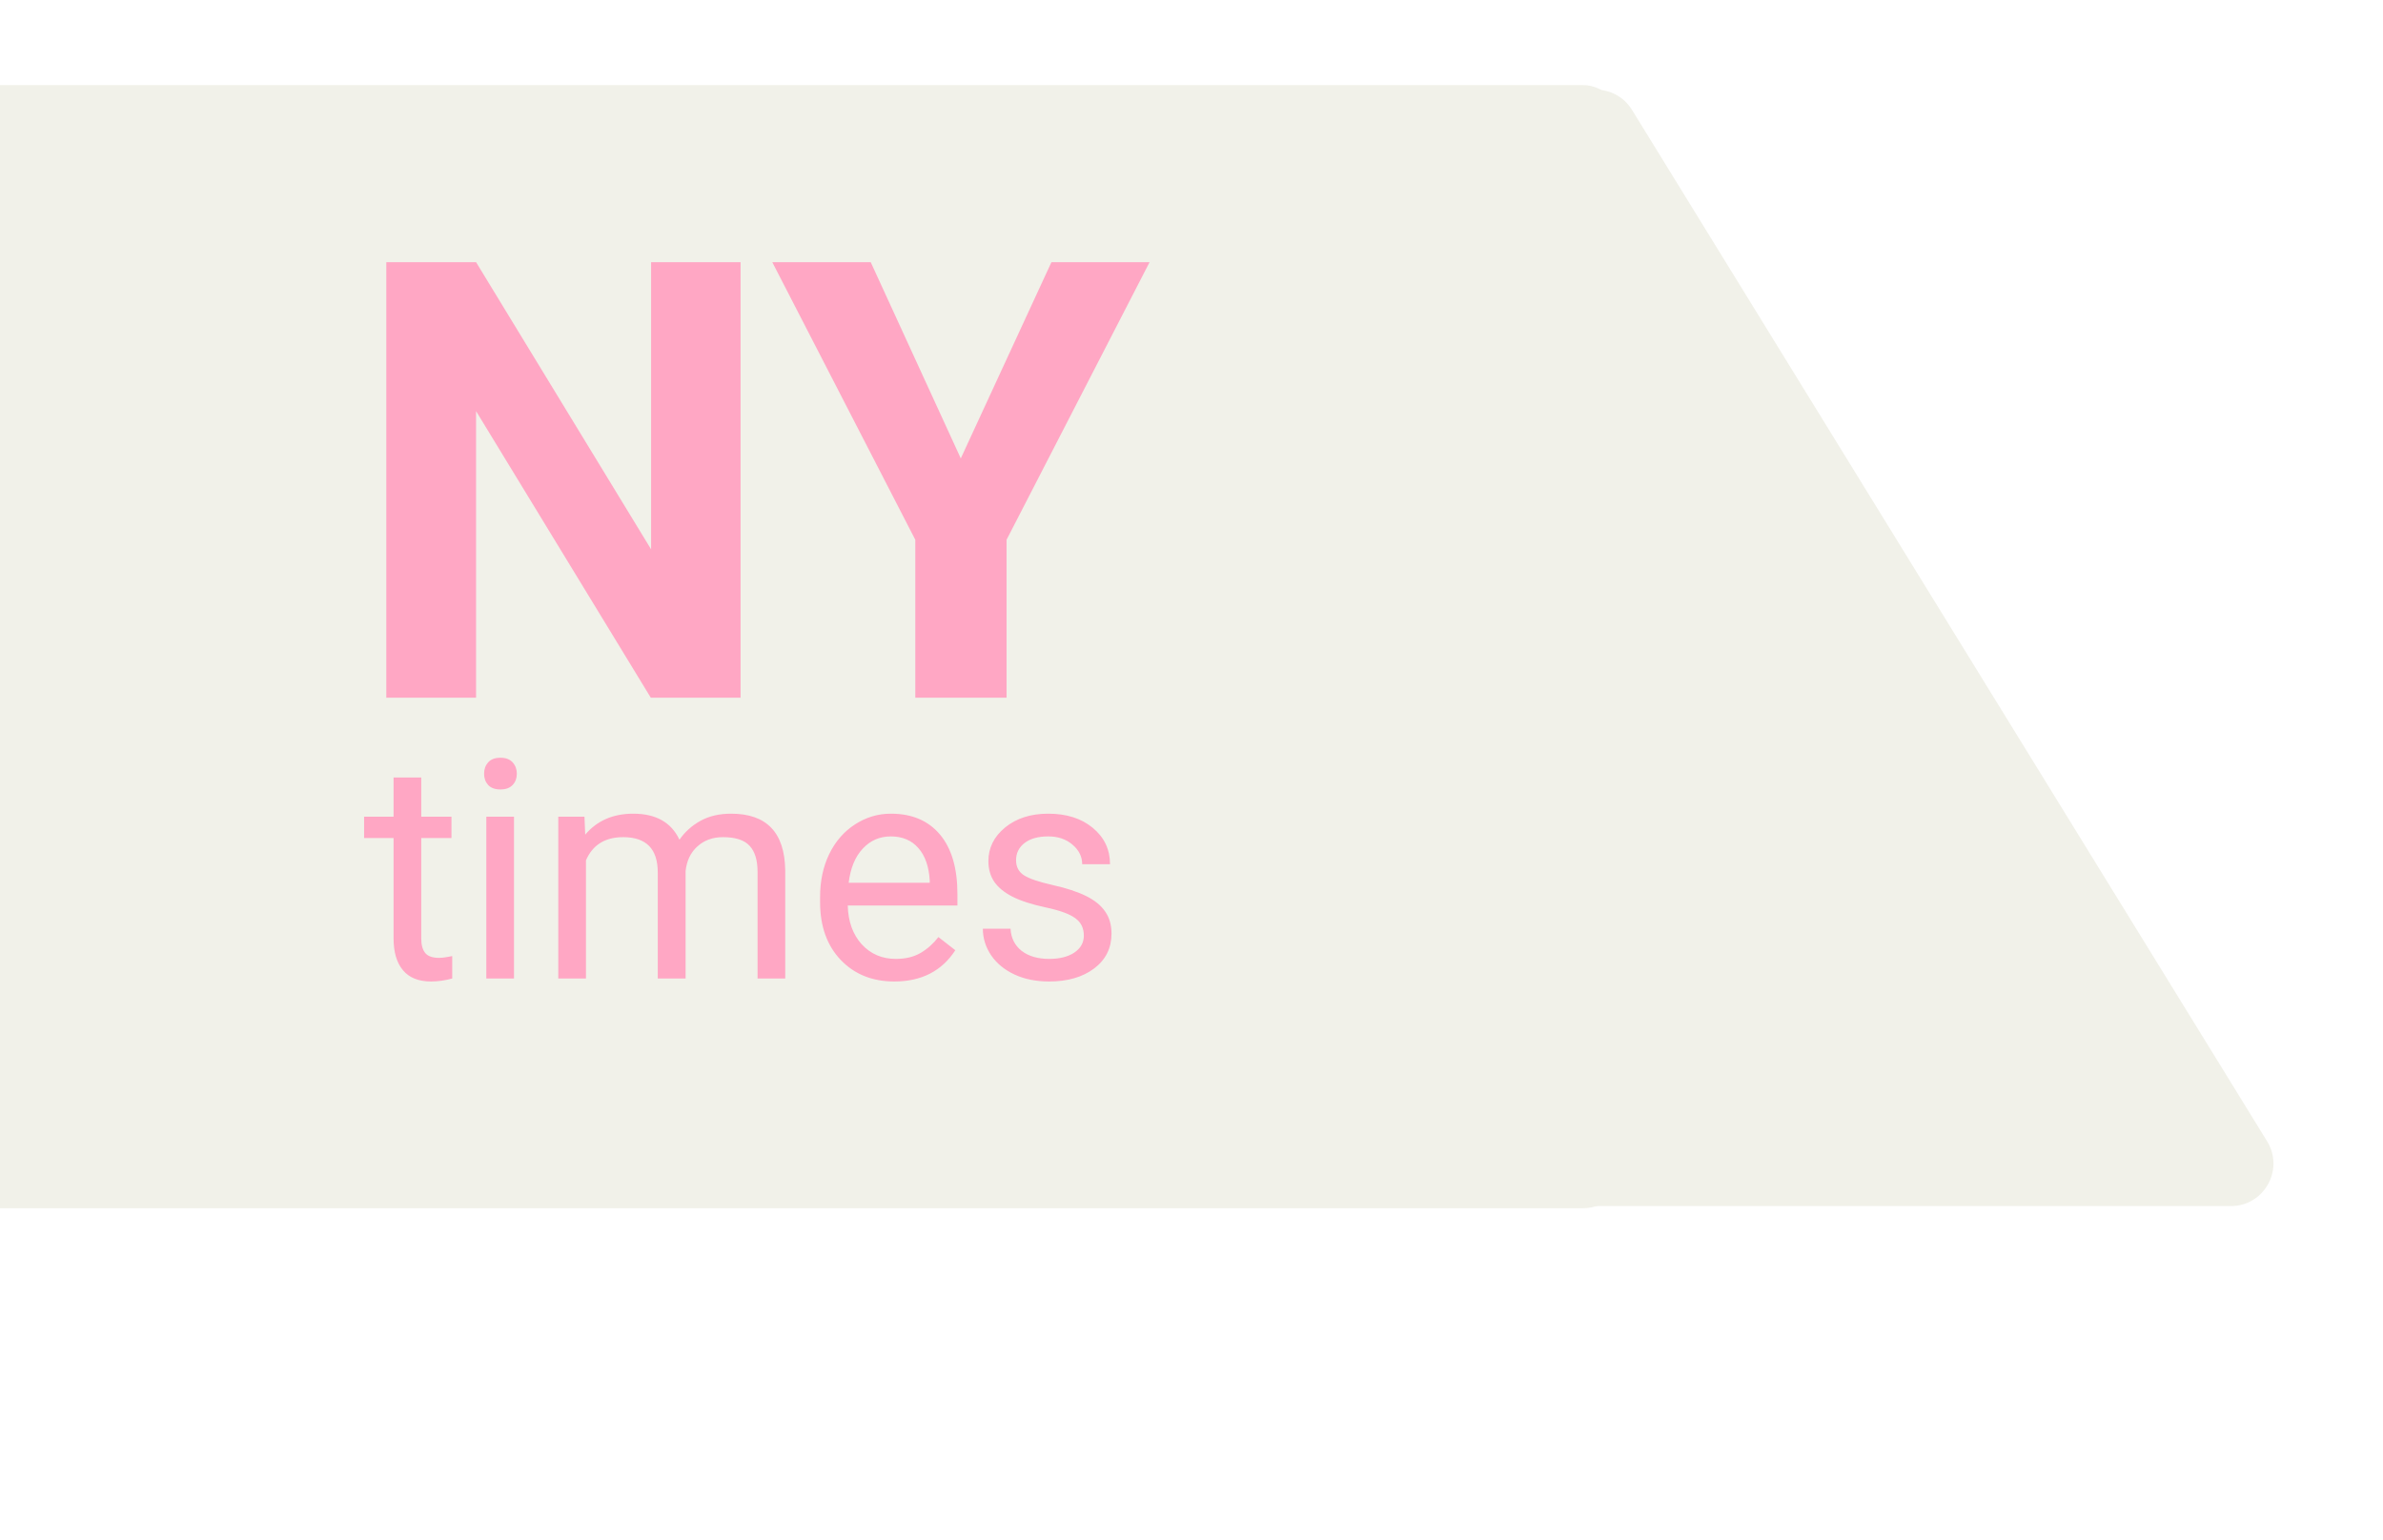 
<svg viewBox="0 0 280 181" fill="none" xmlns="http://www.w3.org/2000/svg">
<g filter="url(#filter0_d)">
<path d="M179.242 6.916C181.195 3.745 185.805 3.745 187.758 6.916L262.38 128.129C264.43 131.46 262.034 135.75 258.122 135.75H108.878C104.966 135.75 102.57 131.46 104.62 128.129L179.242 6.916Z" fill="#F1F1E9"/>
<rect x="-22" y="4" width="209" height="132" rx="5" fill="#F1F1E9"/>
</g>
<path d="M87.016 82H76.469L55.938 48.32V82H45.391V30.812H55.938L76.504 64.562V30.812H87.016V82ZM112.891 53.875L123.543 30.812H135.074L118.27 63.438V82H107.547V63.438L90.742 30.812H102.309L112.891 53.875Z" fill="#FFA7C4"/>
<path d="M49.496 91.375V95.981H53.047V98.494H49.496V110.289C49.496 111.051 49.654 111.625 49.971 112.012C50.287 112.387 50.826 112.574 51.588 112.574C51.963 112.574 52.478 112.504 53.135 112.363V115C52.279 115.234 51.447 115.352 50.639 115.352C49.185 115.352 48.09 114.912 47.352 114.033C46.613 113.154 46.244 111.906 46.244 110.289V98.494H42.781V95.981H46.244V91.375H49.496ZM60.395 115H57.143V95.981H60.395V115ZM56.879 90.936C56.879 90.408 57.037 89.963 57.353 89.6C57.682 89.236 58.162 89.055 58.795 89.055C59.428 89.055 59.908 89.236 60.236 89.6C60.565 89.963 60.728 90.408 60.728 90.936C60.728 91.463 60.565 91.902 60.236 92.254C59.908 92.606 59.428 92.781 58.795 92.781C58.162 92.781 57.682 92.606 57.353 92.254C57.037 91.902 56.879 91.463 56.879 90.936ZM68.674 95.981L68.762 98.09C70.156 96.449 72.037 95.629 74.404 95.629C77.064 95.629 78.875 96.648 79.836 98.688C80.469 97.773 81.289 97.035 82.297 96.473C83.316 95.91 84.518 95.629 85.9 95.629C90.072 95.629 92.193 97.838 92.264 102.256V115H89.012V102.449C89.012 101.09 88.701 100.076 88.08 99.408C87.459 98.728 86.416 98.389 84.951 98.389C83.744 98.389 82.742 98.752 81.945 99.478C81.148 100.193 80.686 101.16 80.557 102.379V115H77.287V102.537C77.287 99.772 75.934 98.389 73.227 98.389C71.094 98.389 69.635 99.297 68.85 101.113V115H65.598V95.981H68.674ZM105.078 115.352C102.5 115.352 100.402 114.508 98.785 112.82C97.168 111.121 96.359 108.854 96.359 106.018V105.42C96.359 103.533 96.717 101.852 97.432 100.375C98.158 98.887 99.166 97.727 100.455 96.894C101.756 96.051 103.162 95.629 104.674 95.629C107.146 95.629 109.068 96.443 110.439 98.072C111.811 99.701 112.496 102.033 112.496 105.068V106.422H99.611C99.658 108.297 100.203 109.814 101.246 110.975C102.301 112.123 103.637 112.697 105.254 112.697C106.402 112.697 107.375 112.463 108.172 111.994C108.969 111.525 109.666 110.904 110.264 110.131L112.25 111.678C110.656 114.127 108.266 115.352 105.078 115.352ZM104.674 98.301C103.361 98.301 102.26 98.781 101.369 99.742C100.479 100.691 99.928 102.027 99.717 103.75H109.244V103.504C109.15 101.852 108.705 100.574 107.908 99.672C107.111 98.758 106.033 98.301 104.674 98.301ZM127.35 109.955C127.35 109.076 127.016 108.396 126.348 107.916C125.691 107.424 124.537 107.002 122.885 106.65C121.244 106.299 119.938 105.877 118.965 105.385C118.004 104.893 117.289 104.307 116.82 103.627C116.363 102.947 116.135 102.139 116.135 101.201C116.135 99.643 116.791 98.324 118.104 97.246C119.428 96.168 121.115 95.629 123.166 95.629C125.322 95.629 127.068 96.186 128.404 97.299C129.752 98.412 130.426 99.836 130.426 101.57H127.156C127.156 100.68 126.775 99.912 126.014 99.268C125.264 98.623 124.314 98.301 123.166 98.301C121.982 98.301 121.057 98.559 120.389 99.074C119.721 99.59 119.387 100.264 119.387 101.096C119.387 101.881 119.697 102.473 120.318 102.871C120.939 103.27 122.059 103.65 123.676 104.014C125.305 104.377 126.623 104.811 127.631 105.314C128.639 105.818 129.383 106.428 129.863 107.143C130.355 107.846 130.602 108.707 130.602 109.727C130.602 111.426 129.922 112.791 128.562 113.822C127.203 114.842 125.439 115.352 123.271 115.352C121.748 115.352 120.4 115.082 119.229 114.543C118.057 114.004 117.137 113.254 116.469 112.293C115.812 111.32 115.484 110.271 115.484 109.146H118.736C118.795 110.236 119.229 111.104 120.037 111.748C120.857 112.381 121.936 112.697 123.271 112.697C124.502 112.697 125.486 112.451 126.225 111.959C126.975 111.455 127.35 110.787 127.35 109.955Z" fill="#FFA7C4"/>
<defs>
<filter id="filter0_d" x="-26" y="2" width="301.13" height="148" filterUnits="userSpaceOnUse" color-interpolation-filters="sRGB">
<feFlood flood-opacity="0" result="BackgroundImageFix"/>
<feColorMatrix in="SourceAlpha" type="matrix" values="0 0 0 0 0 0 0 0 0 0 0 0 0 0 0 0 0 0 127 0"/>
<feOffset dx="4" dy="6"/>
<feGaussianBlur stdDeviation="4"/>
<feColorMatrix type="matrix" values="0 0 0 0 0 0 0 0 0 0 0 0 0 0 0 0 0 0 0.25 0"/>
<feBlend mode="normal" in2="BackgroundImageFix" result="effect1_dropShadow"/>
<feBlend mode="normal" in="SourceGraphic" in2="effect1_dropShadow" result="shape"/>
</filter>
</defs>
</svg>
